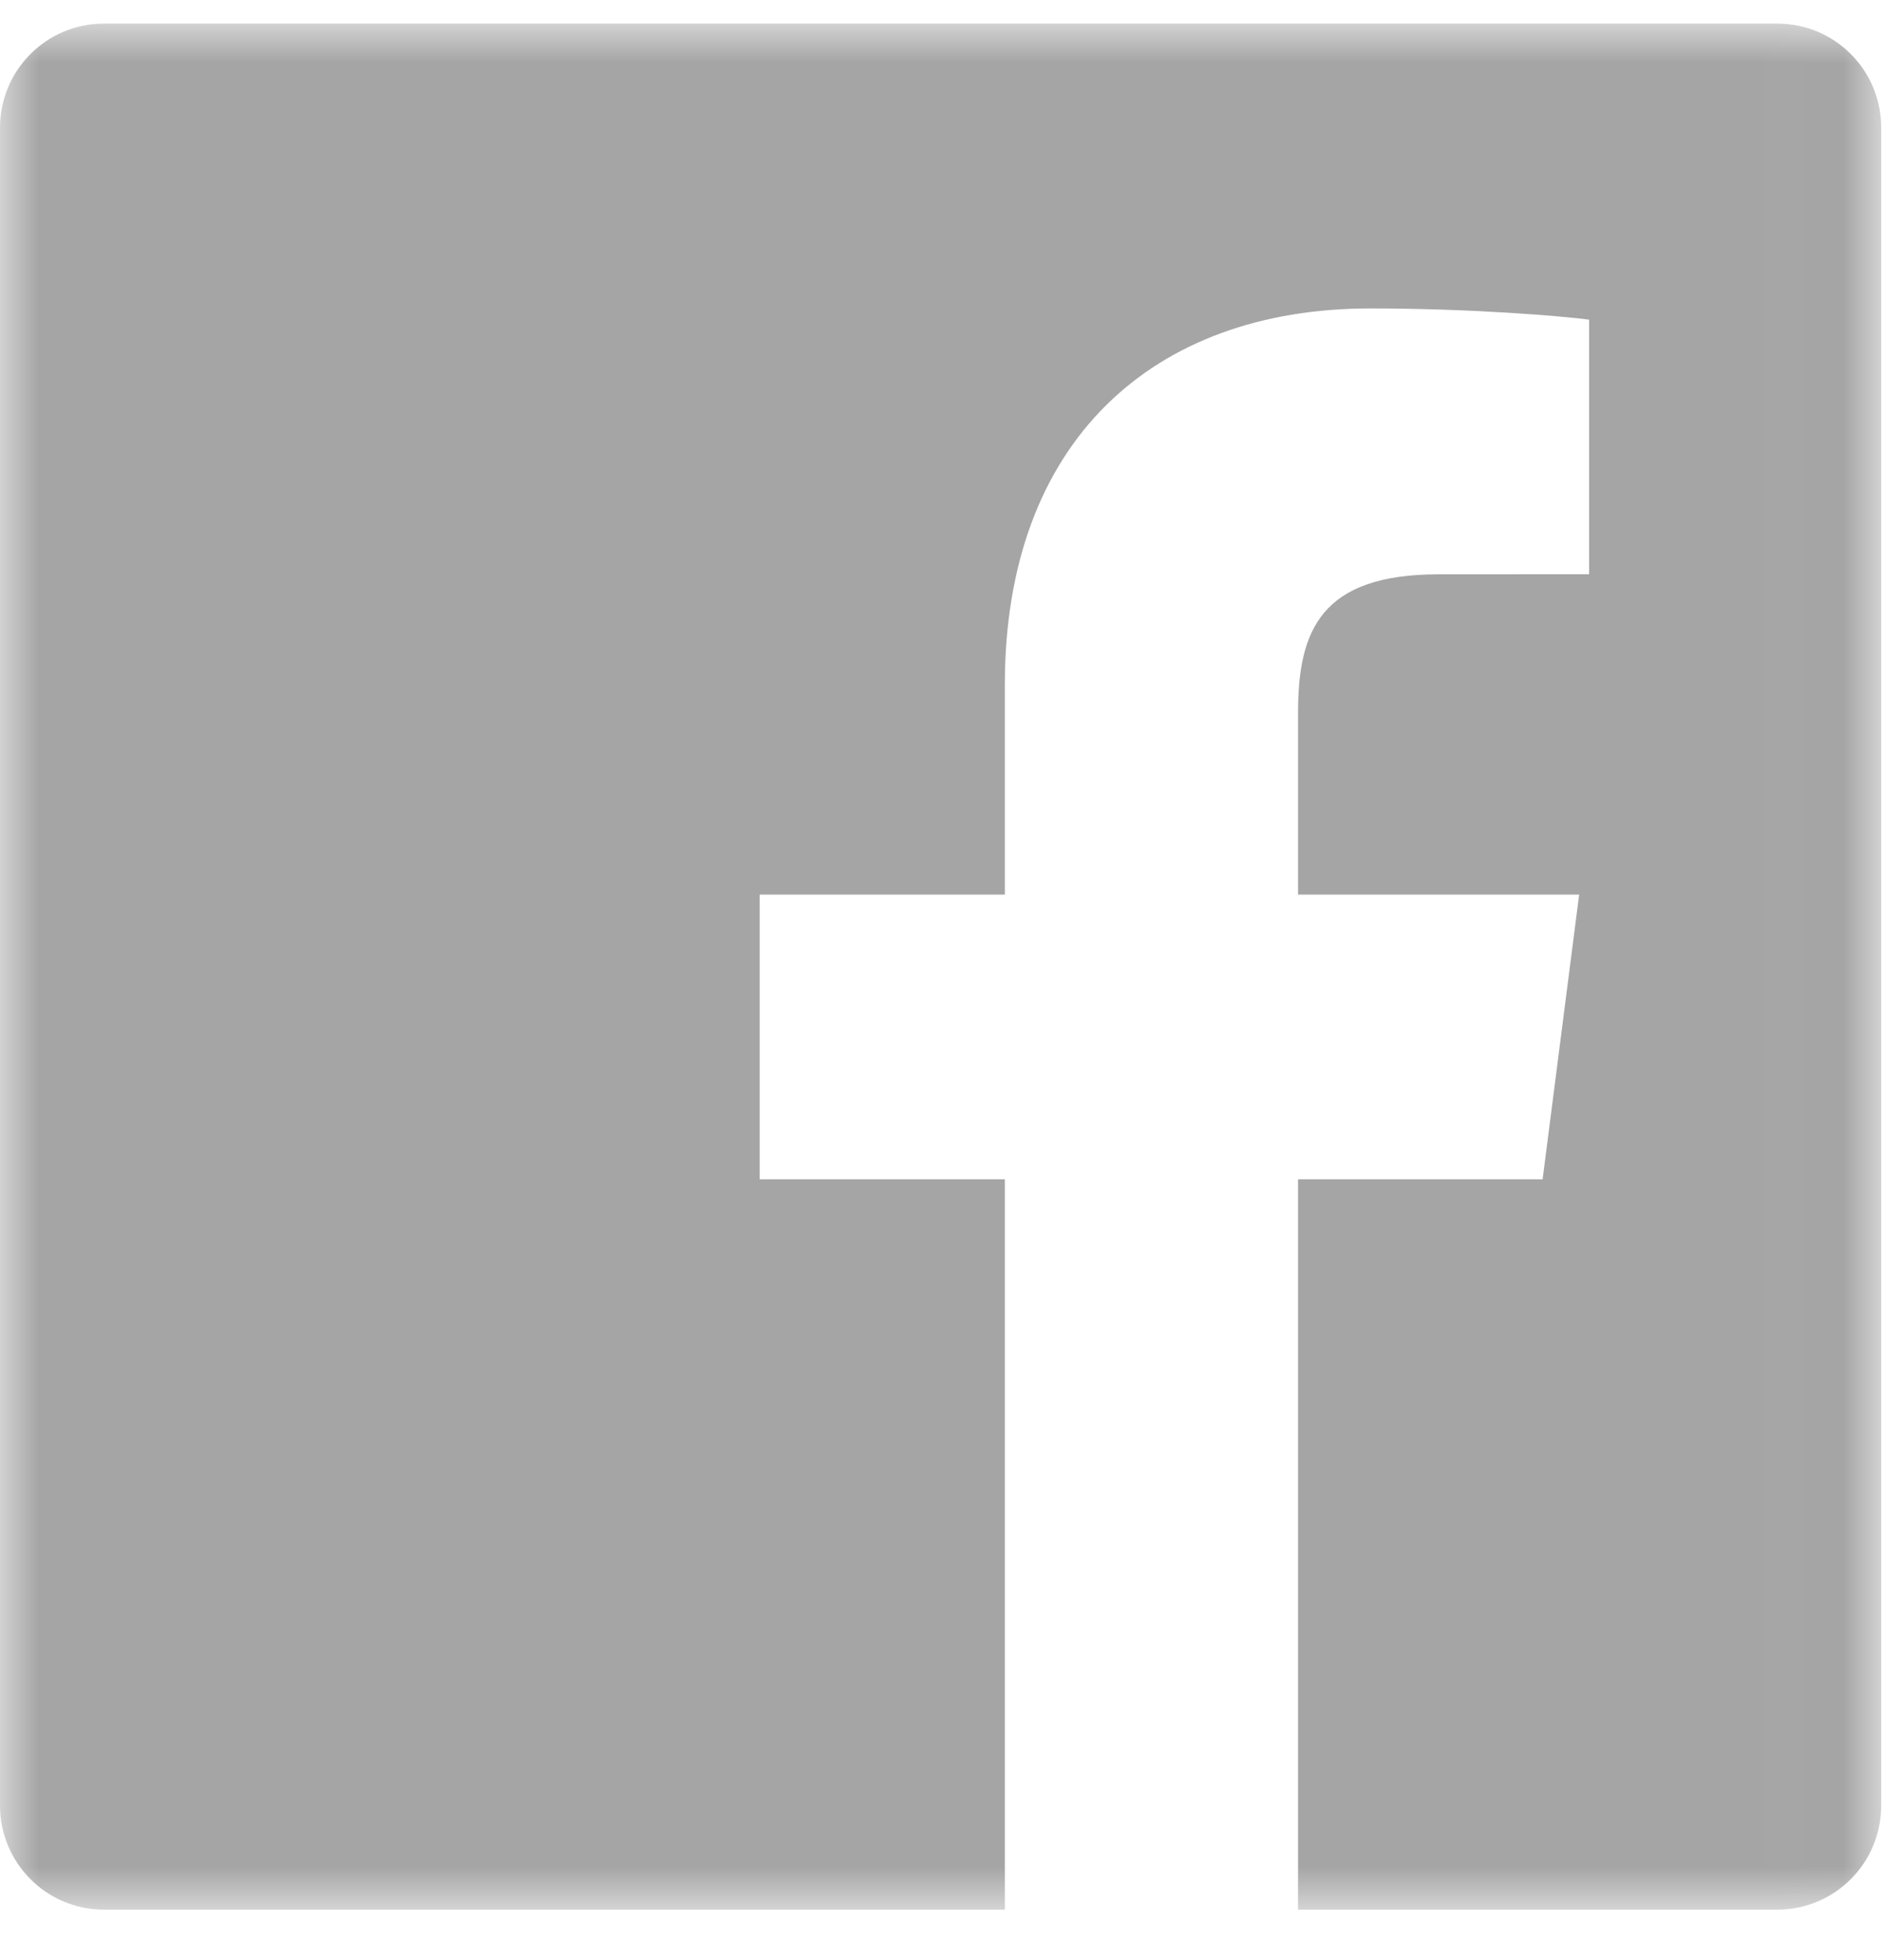 <?xml version="1.0" encoding="UTF-8"?>
<svg width="24px" height="25px" viewBox="0 0 24 25" version="1.1" xmlns="http://www.w3.org/2000/svg" xmlns:xlink="http://www.w3.org/1999/xlink">
    <!-- Generator: Sketch 45.1 (43504) - http://www.bohemiancoding.com/sketch -->
    <title>facebook</title>
    <desc>Created with Sketch.</desc>
    <defs>
        <polygon id="path-1" points="8.98876351e-06 24.055 23.99 24.055 23.99 3.60514505e-05 8.98876351e-06 3.60514505e-05"></polygon>
    </defs>
    <g id="Portfolio" stroke="none" stroke-width="1" fill="none" fill-rule="evenodd" opacity="0.5">
        <g id="Footer" transform="translate(-730, -504)">
            <g transform="translate(101, 449)" id="social">
                <g transform="translate(0, 50.301)">
                    <g id="facebook" transform="translate(629, 5)">
                        <mask id="mask-2" fill="white">
                            <use xlink:href="#path-1"></use>
                        </mask>
                        <g id="Clip-2"></g>
                        <path d="M22.666,3.60514505e-05 L1.324,3.60514505e-05 C0.593,3.60514505e-05 8.98876351e-06,0.594 8.98876351e-06,1.328 L8.98876351e-06,22.727 C8.98876351e-06,23.46 0.593,24.055 1.324,24.055 L12.814,24.055 L12.814,14.74 L9.688,14.74 L9.688,11.109 L12.814,11.109 L12.814,8.432 C12.814,5.325 14.707,3.633 17.471,3.633 C18.795,3.633 19.933,3.732 20.265,3.776 L20.265,7.023 L18.347,7.024 C16.844,7.024 16.553,7.74 16.553,8.791 L16.553,11.109 L20.138,11.109 L19.672,14.74 L16.553,14.74 L16.553,24.055 L22.666,24.055 C23.398,24.055 23.99,23.46 23.99,22.727 L23.99,1.328 C23.99,0.594 23.398,3.60514505e-05 22.666,3.60514505e-05" id="Fill-1" fill="#4B4B4B" mask="url(#mask-2)"></path>
                    </g>
                </g>
            </g>
        </g>
    </g>
</svg>